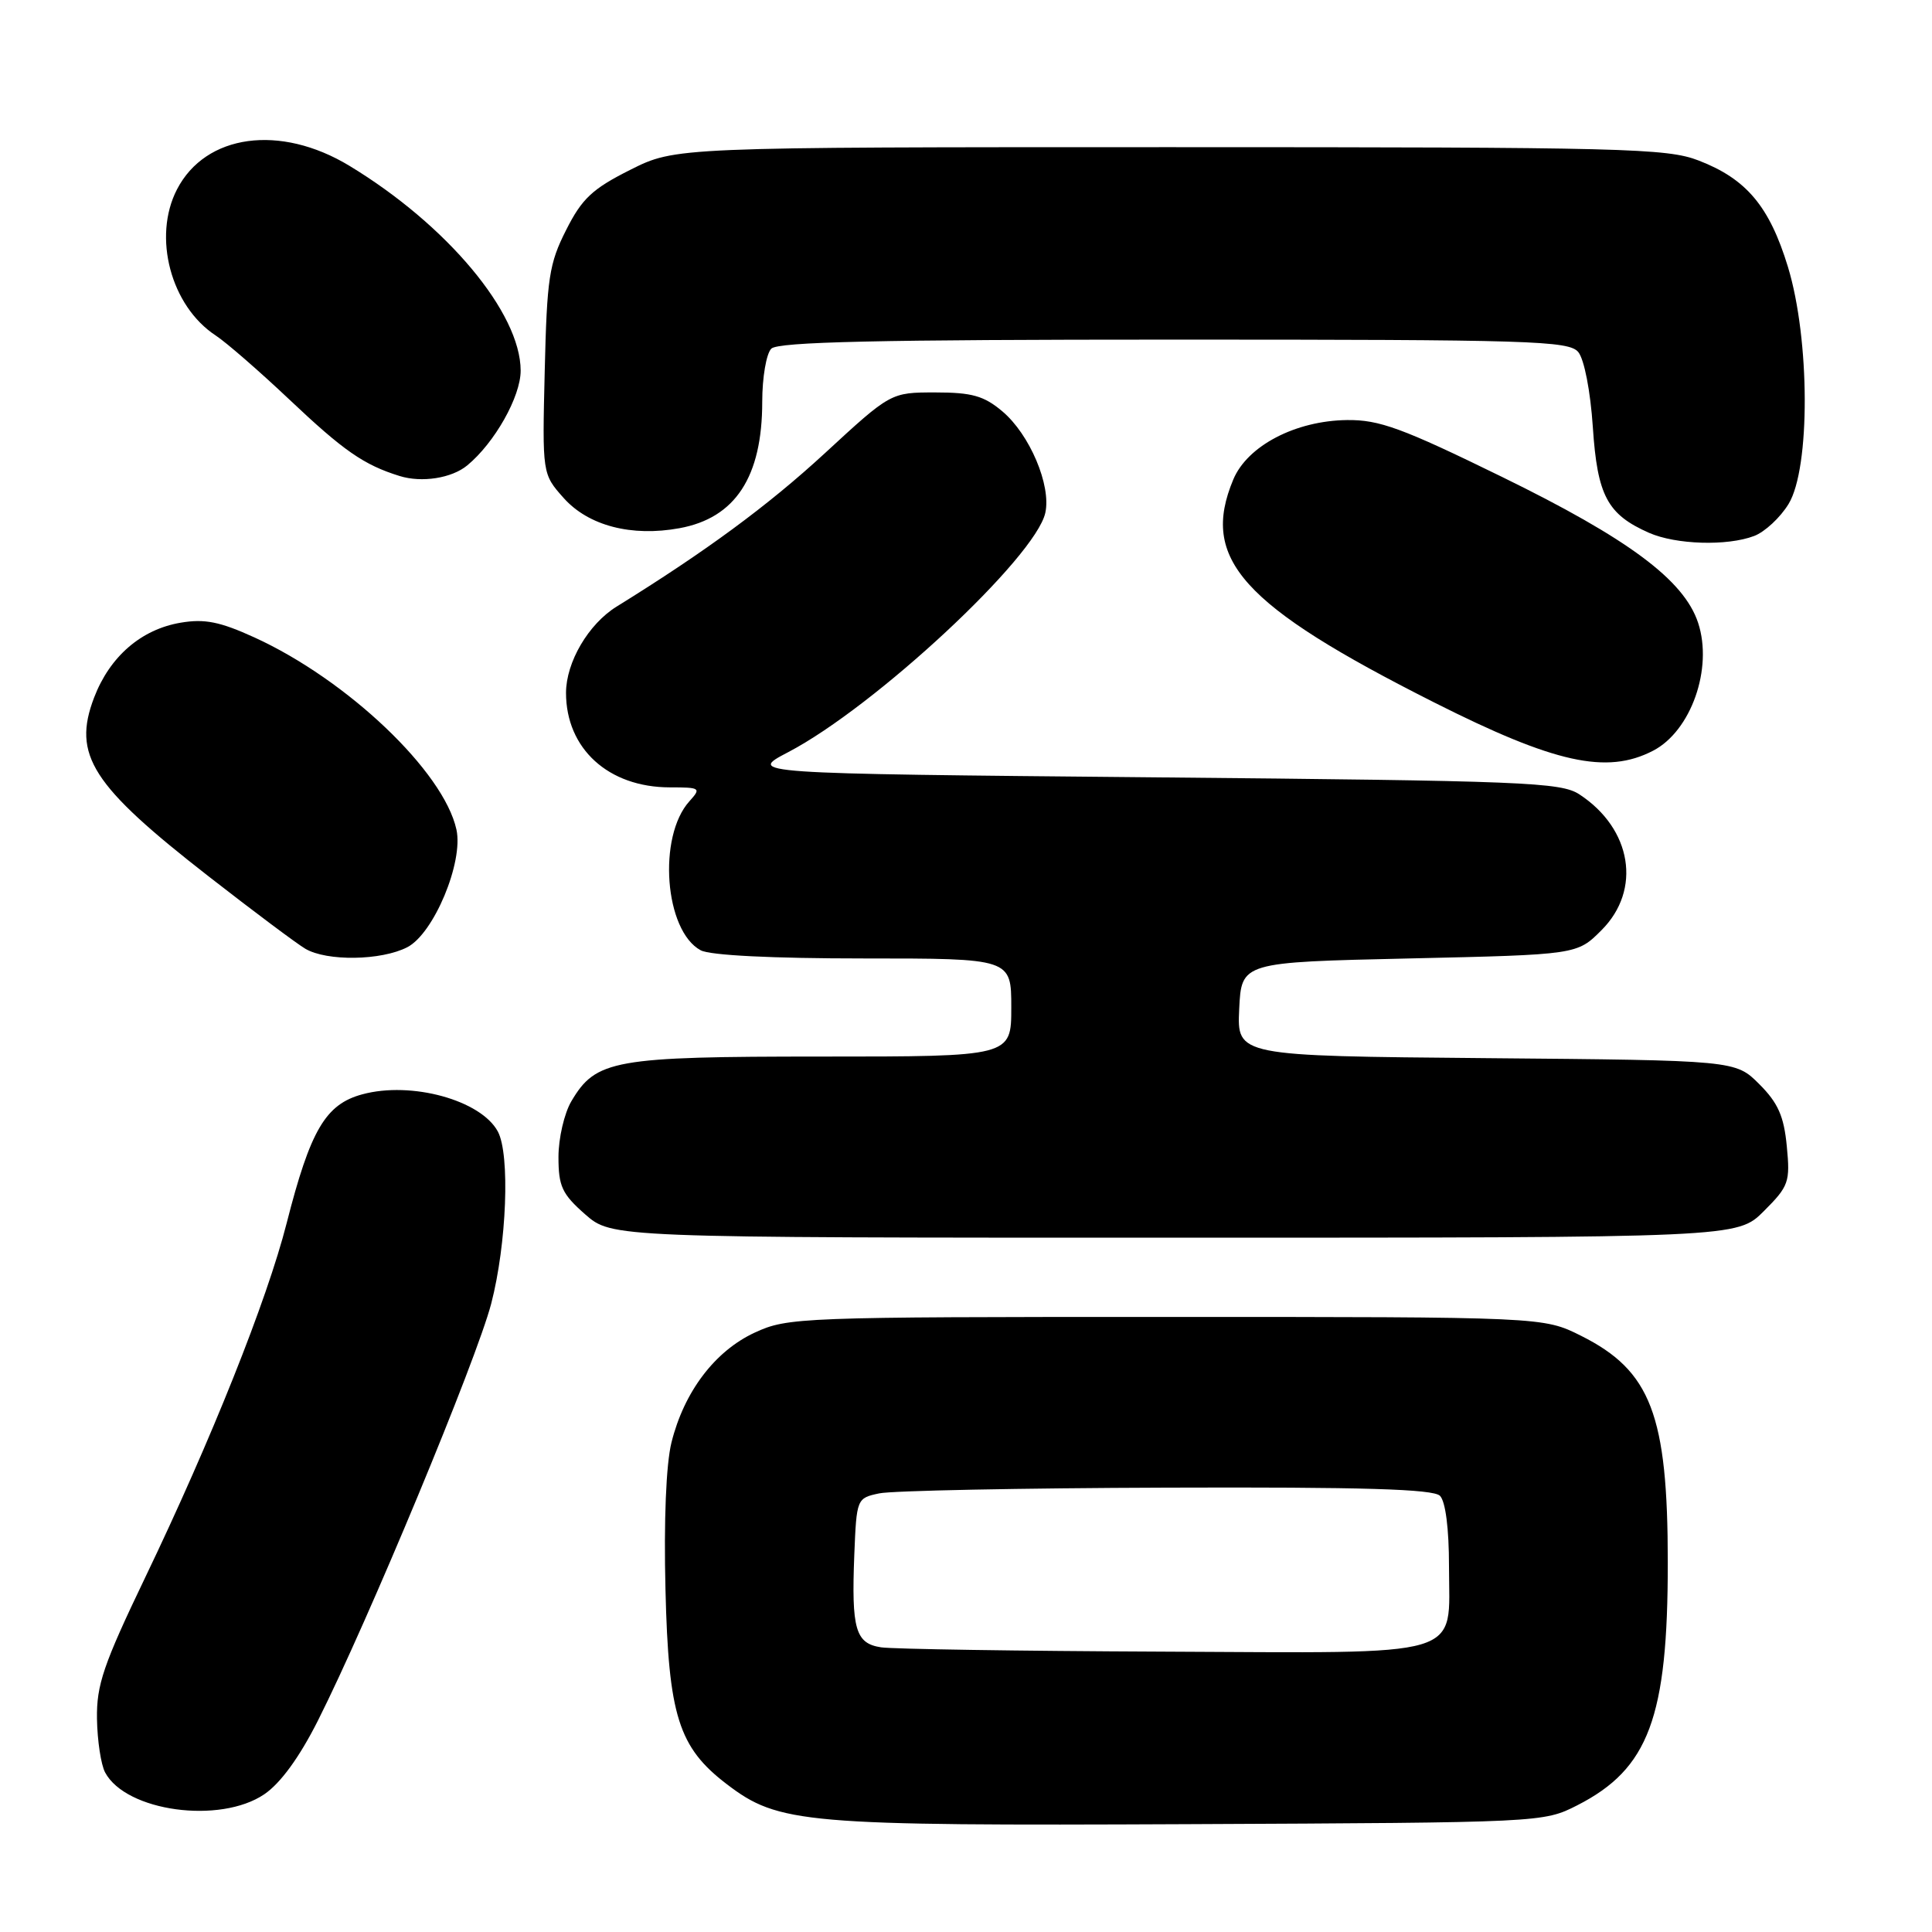 <?xml version="1.0" encoding="UTF-8" standalone="no"?>
<!DOCTYPE svg PUBLIC "-//W3C//DTD SVG 1.1//EN" "http://www.w3.org/Graphics/SVG/1.1/DTD/svg11.dtd" >
<svg xmlns="http://www.w3.org/2000/svg" xmlns:xlink="http://www.w3.org/1999/xlink" version="1.1" viewBox="0 0 256 256">
 <g >
 <path fill="currentColor"
d=" M 209.00 239.21 C 218.47 234.38 221.00 227.59 220.99 207.03 C 220.99 187.47 218.75 181.63 209.50 177.00 C 204.50 174.50 204.50 174.50 154.50 174.50 C 105.94 174.50 104.37 174.56 100.00 176.58 C 94.72 179.03 90.64 184.42 88.97 191.15 C 88.26 194.01 87.95 201.52 88.18 210.65 C 88.58 227.33 89.91 231.54 96.30 236.41 C 103.18 241.66 106.40 241.94 157.50 241.71 C 204.32 241.50 204.52 241.49 209.00 239.21 Z  M 35.02 237.75 C 37.17 236.29 39.67 232.86 42.12 228.00 C 48.75 214.85 63.14 180.22 65.09 172.73 C 67.14 164.83 67.60 152.99 65.97 149.94 C 63.74 145.78 54.52 143.24 48.02 145.00 C 43.14 146.31 41.13 149.73 37.98 162.09 C 35.38 172.29 27.99 190.80 19.25 209.00 C 13.70 220.57 12.78 223.25 12.85 227.76 C 12.90 230.65 13.38 233.84 13.93 234.86 C 16.69 240.03 29.15 241.73 35.02 237.75 Z  M 233.72 160.48 C 237.03 157.17 237.22 156.63 236.76 151.88 C 236.38 147.90 235.60 146.14 233.12 143.66 C 229.96 140.50 229.96 140.50 196.94 140.21 C 163.91 139.92 163.91 139.92 164.20 133.71 C 164.50 127.50 164.50 127.50 186.73 127.00 C 208.97 126.50 208.97 126.50 212.21 123.25 C 217.55 117.91 216.24 109.82 209.28 105.26 C 206.82 103.65 202.00 103.46 152.81 103.00 C 99.02 102.50 99.02 102.50 104.45 99.66 C 115.94 93.65 137.22 73.84 138.51 67.95 C 139.31 64.32 136.44 57.55 132.81 54.50 C 130.38 52.45 128.78 52.00 123.94 52.00 C 118.03 52.00 118.03 52.00 109.27 60.08 C 101.74 67.01 93.54 73.05 81.70 80.38 C 77.97 82.69 75.01 87.74 75.00 91.80 C 75.00 99.20 80.61 104.32 88.75 104.33 C 92.81 104.33 92.93 104.42 91.36 106.16 C 87.11 110.85 88.06 123.35 92.85 125.92 C 94.10 126.59 102.33 127.00 114.43 127.00 C 134.00 127.00 134.00 127.00 134.00 133.50 C 134.00 140.00 134.00 140.00 108.90 140.00 C 81.31 140.00 78.96 140.42 75.71 145.92 C 74.77 147.51 74.00 150.83 74.00 153.30 C 74.00 157.19 74.47 158.21 77.53 160.90 C 81.07 164.00 81.07 164.00 155.63 164.00 C 230.20 164.00 230.20 164.00 233.72 160.48 Z  M 53.97 125.51 C 57.48 123.70 61.43 114.24 60.48 109.92 C 58.79 102.23 46.04 90.10 33.73 84.47 C 29.15 82.38 27.12 81.97 23.94 82.51 C 18.71 83.39 14.55 86.99 12.47 92.43 C 9.56 100.05 12.14 104.06 27.69 116.16 C 33.58 120.75 39.33 125.05 40.45 125.71 C 43.30 127.40 50.53 127.29 53.97 125.51 Z  M 219.03 99.48 C 224.07 96.88 227.00 88.57 225.01 82.53 C 223.14 76.86 215.79 71.39 199.00 63.18 C 185.78 56.71 182.76 55.61 178.49 55.66 C 171.66 55.74 165.29 59.07 163.42 63.53 C 159.01 74.08 164.52 80.20 190.00 93.06 C 206.00 101.13 212.89 102.66 219.03 99.48 Z  M 232.43 71.02 C 233.84 70.49 235.90 68.58 237.00 66.77 C 239.89 62.02 239.84 44.98 236.91 35.36 C 234.46 27.34 231.41 23.71 225.08 21.27 C 220.87 19.64 215.24 19.50 155.00 19.50 C 89.50 19.50 89.50 19.50 83.52 22.50 C 78.50 25.02 77.12 26.30 75.02 30.47 C 72.76 34.92 72.47 36.85 72.18 49.12 C 71.85 62.80 71.85 62.80 74.70 66.00 C 77.98 69.67 83.69 71.15 90.03 69.99 C 97.44 68.64 101.00 63.19 101.00 53.23 C 101.00 50.02 101.54 46.86 102.20 46.20 C 103.10 45.30 116.33 45.00 155.58 45.00 C 202.88 45.00 207.88 45.15 209.13 46.65 C 209.92 47.61 210.74 51.82 211.06 56.61 C 211.66 65.68 212.98 68.16 218.50 70.60 C 222.07 72.17 228.86 72.38 232.43 71.02 Z  M 61.91 61.67 C 65.54 58.68 69.00 52.55 68.99 49.10 C 68.97 41.45 59.24 29.81 46.30 21.97 C 37.12 16.41 27.24 17.76 23.45 25.10 C 20.20 31.39 22.63 40.56 28.59 44.46 C 29.99 45.38 34.37 49.19 38.32 52.92 C 45.53 59.74 48.21 61.60 52.94 63.07 C 55.88 63.99 59.85 63.37 61.91 61.67 Z  M 116.75 218.28 C 113.35 217.77 112.81 215.88 113.20 205.99 C 113.50 198.58 113.53 198.51 116.50 197.88 C 118.15 197.52 135.27 197.18 154.55 197.12 C 180.61 197.03 189.91 197.31 190.80 198.20 C 191.54 198.94 192.00 202.54 192.00 207.55 C 192.00 219.86 194.81 219.03 153.92 218.85 C 134.99 218.77 118.26 218.51 116.75 218.28 Z "/>
</g>
</svg>